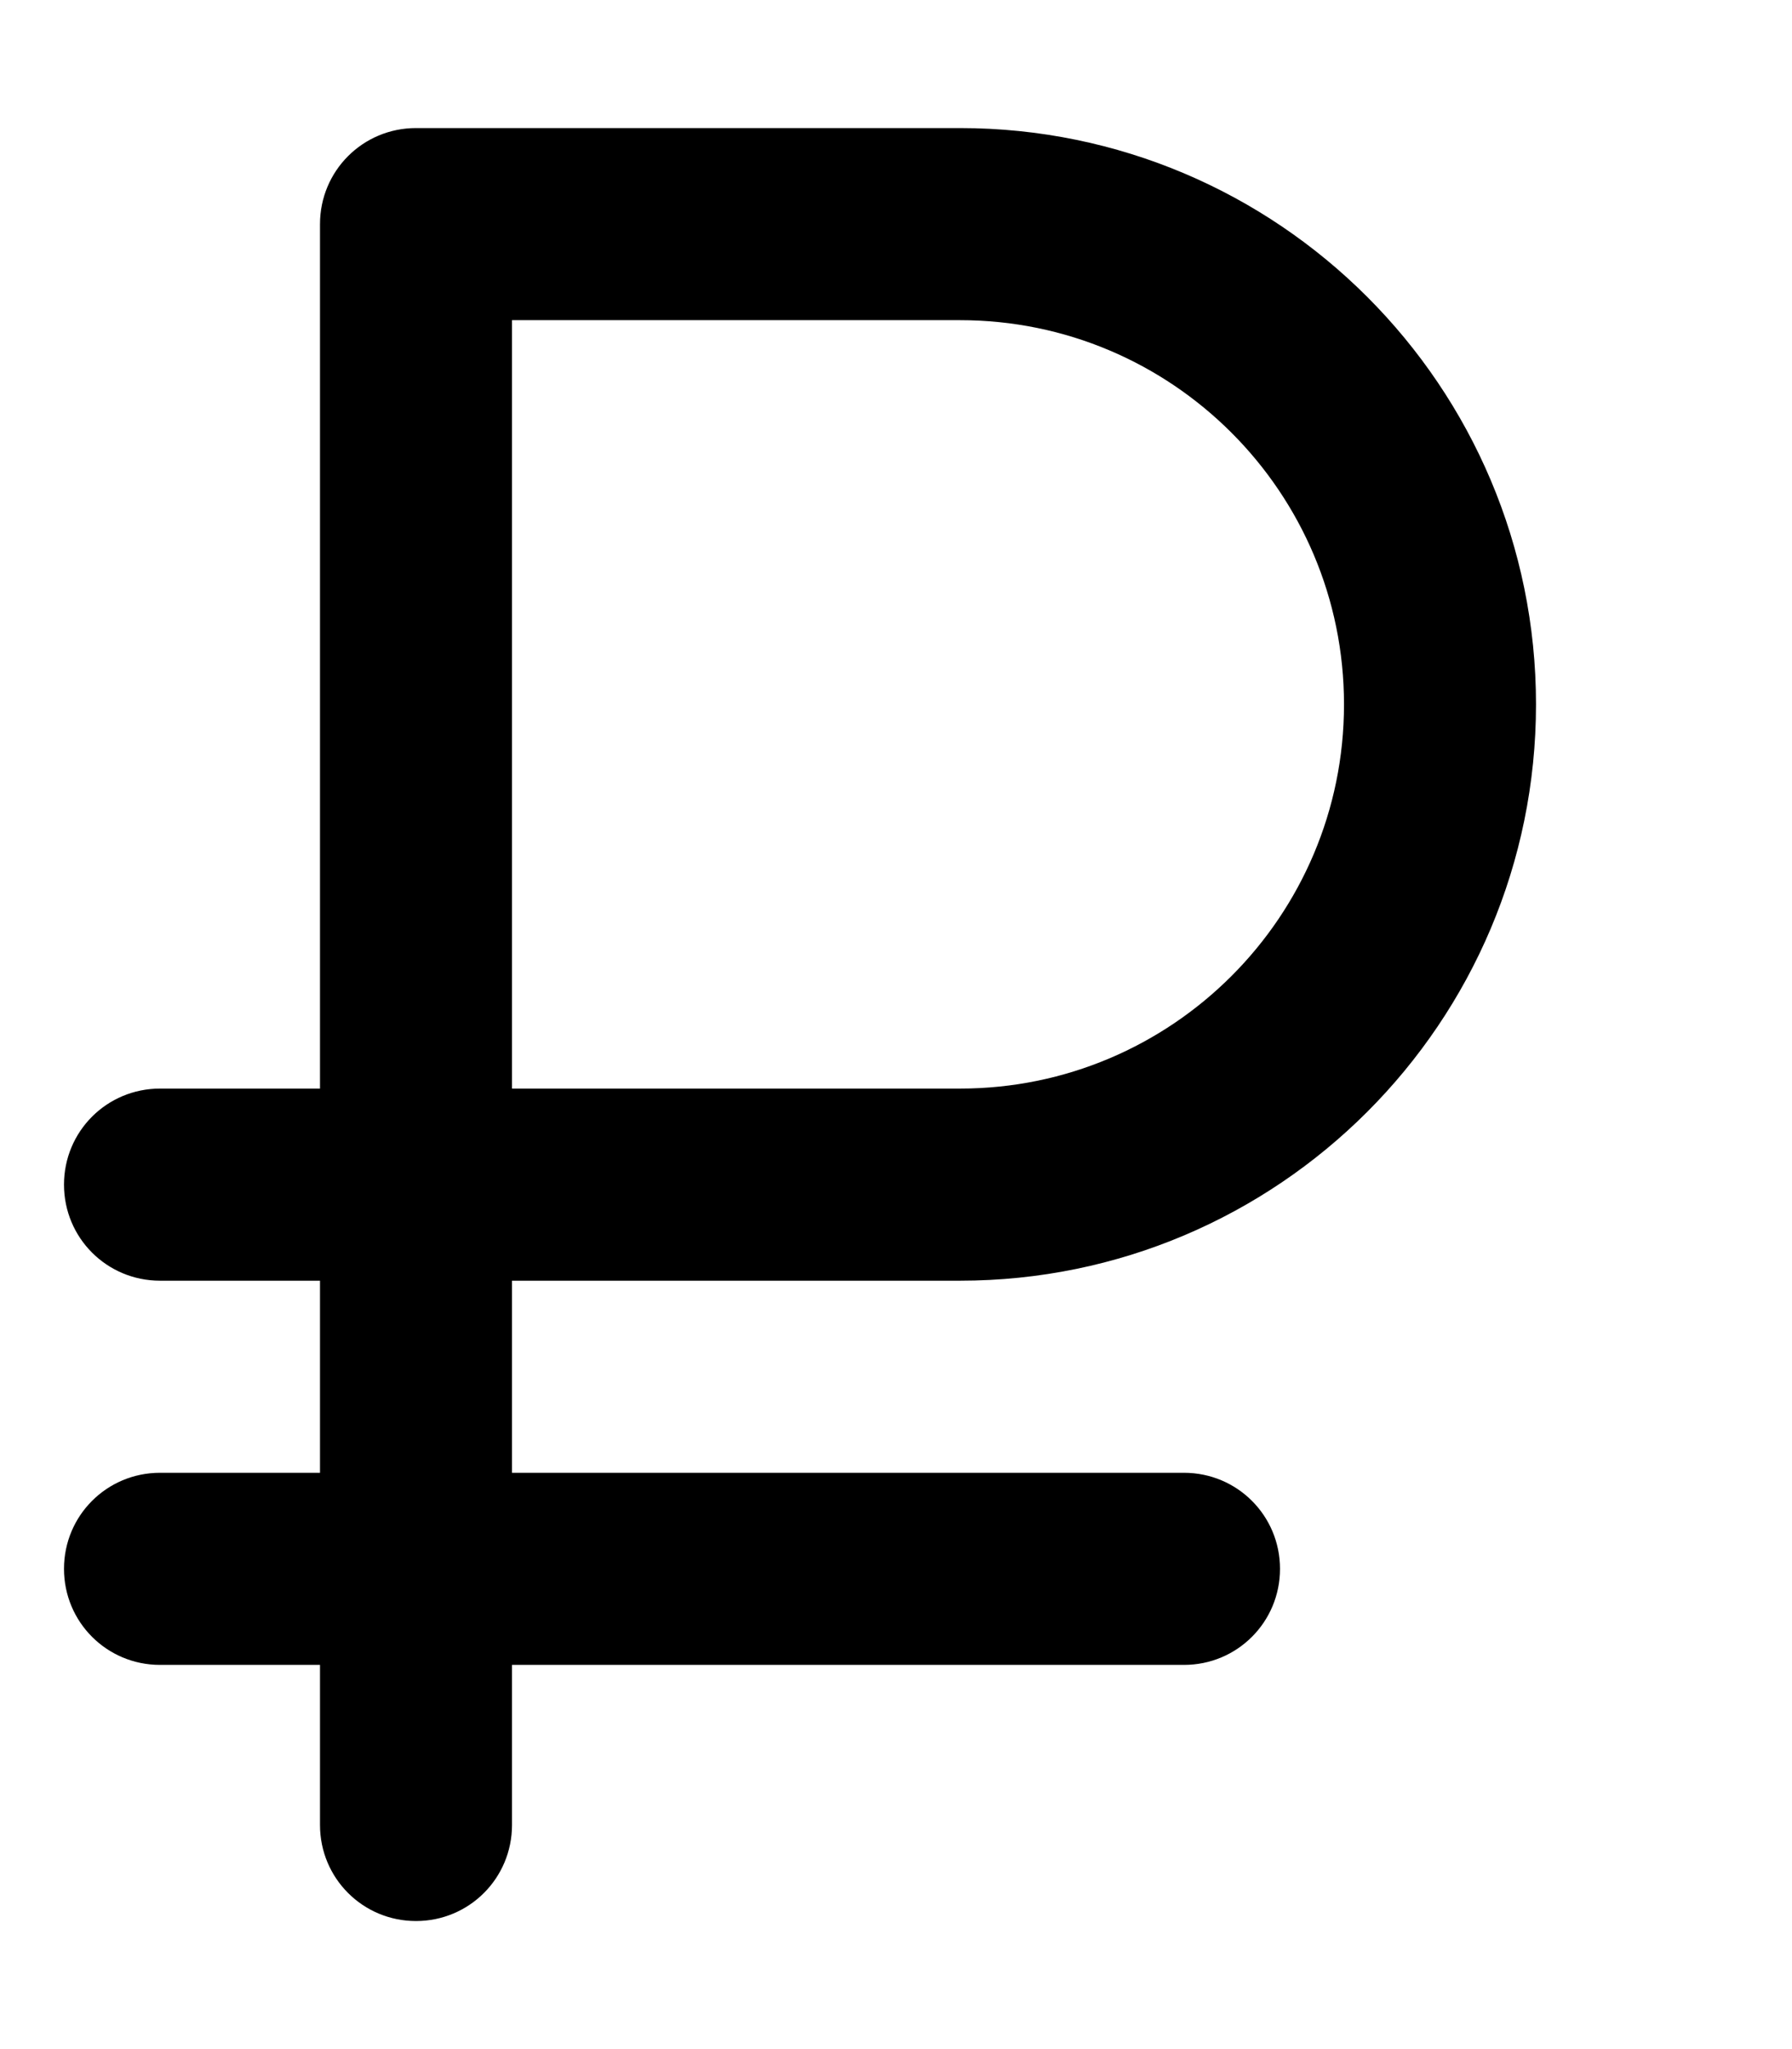 <svg xmlns="http://www.w3.org/2000/svg" viewBox="0 0 448 512"><!--! Font Awesome Pro 7.0.1 by @fontawesome - https://fontawesome.com License - https://fontawesome.com/license (Commercial License) Copyright 2025 Fonticons, Inc. --><path style="fill:currentColor;opacity:.4" d=""/><path style="fill:currentColor;opacity:1" d="M80 56c0-13.3 10.7-24 24-24l136 0c79.5 0 144 64.5 144 144S319.5 320 240 320l-112 0 0 48 168 0c13.3 0 24 10.7 24 24s-10.7 24-24 24l-168 0 0 40c0 13.3-10.7 24-24 24s-24-10.7-24-24l0-40-40 0c-13.3 0-24-10.7-24-24s10.7-24 24-24l40 0 0-48-40 0c-13.3 0-24-10.7-24-24s10.7-24 24-24l40 0 0-216zm48 216l112 0c53 0 96-43 96-96s-43-96-96-96l-112 0 0 192z"/></svg>